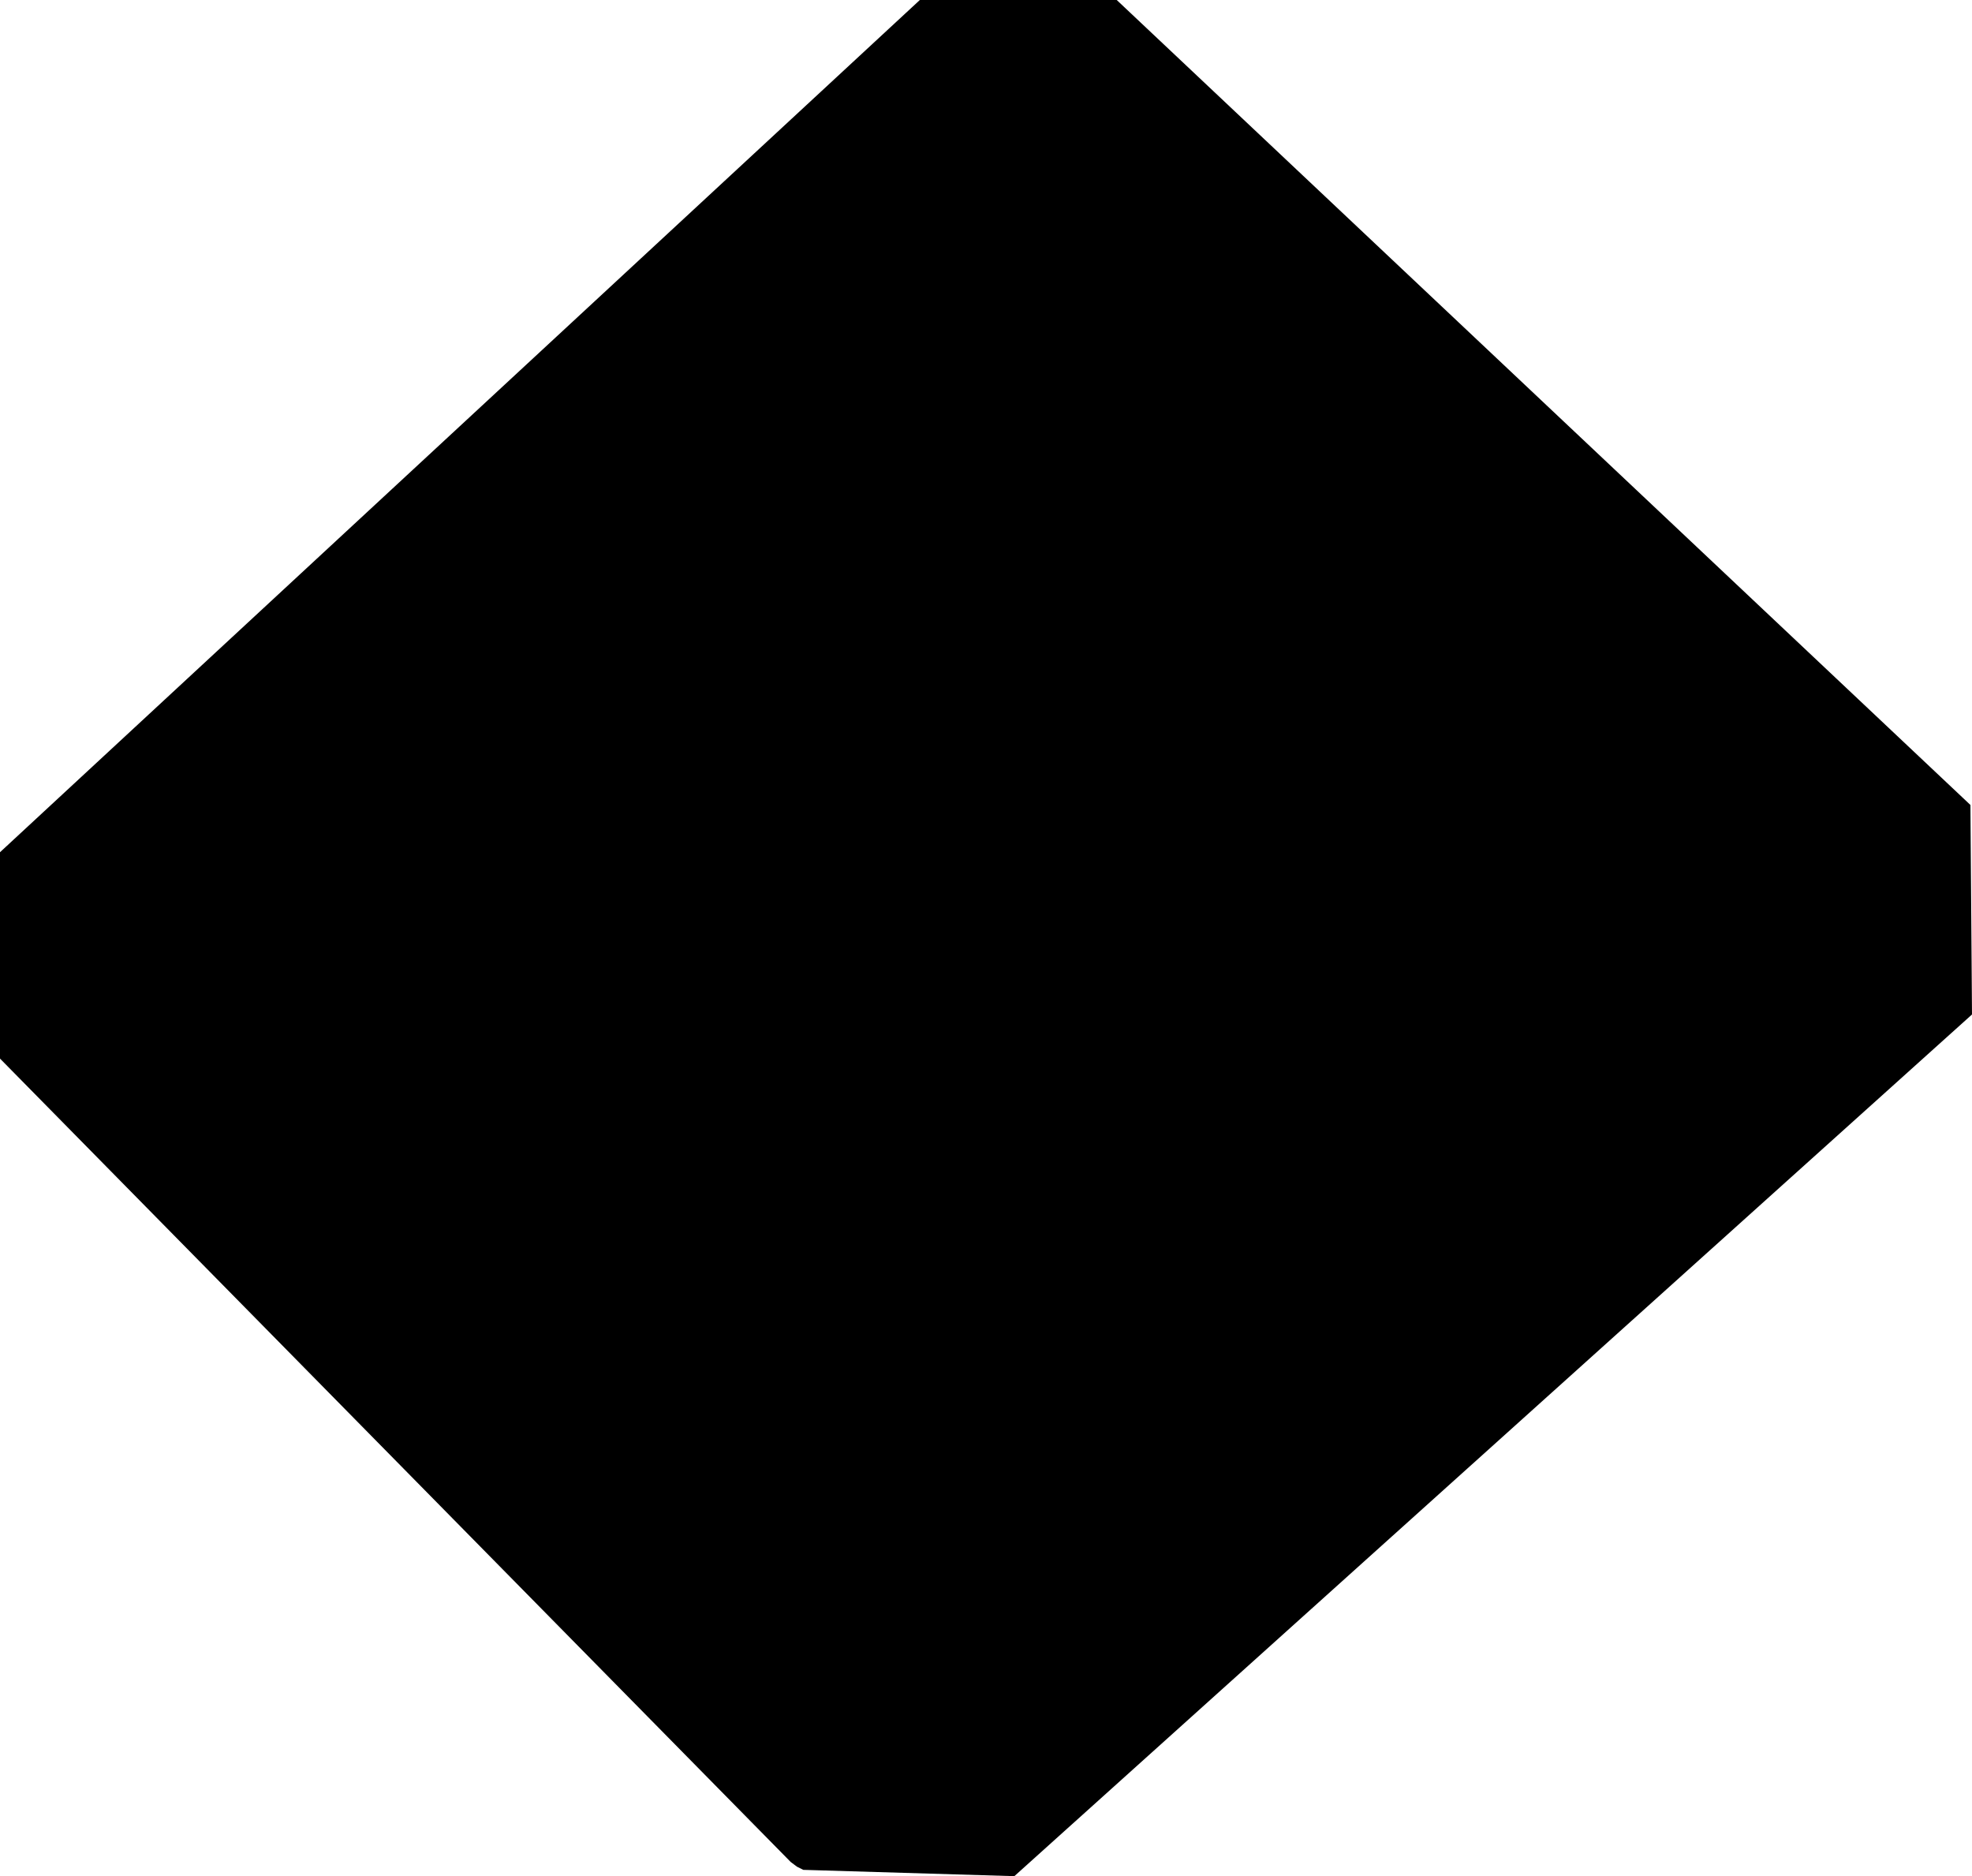<?xml version="1.0" encoding="UTF-8" standalone="no"?>
<svg xmlns:xlink="http://www.w3.org/1999/xlink" height="59.55px" width="62.6px" xmlns="http://www.w3.org/2000/svg">
  <g transform="matrix(1.0, 0.0, 0.0, 1.0, -373.0, -210.6)">
    <path d="M435.55 236.15 L435.6 242.8 405.2 270.15 398.5 269.95 398.3 269.85 398.1 269.7 373.0 244.2 373.0 237.65 402.2 210.6 408.45 210.6 435.55 236.15" fill="#000000" fill-rule="evenodd" stroke="none"/>
  </g>
</svg>
